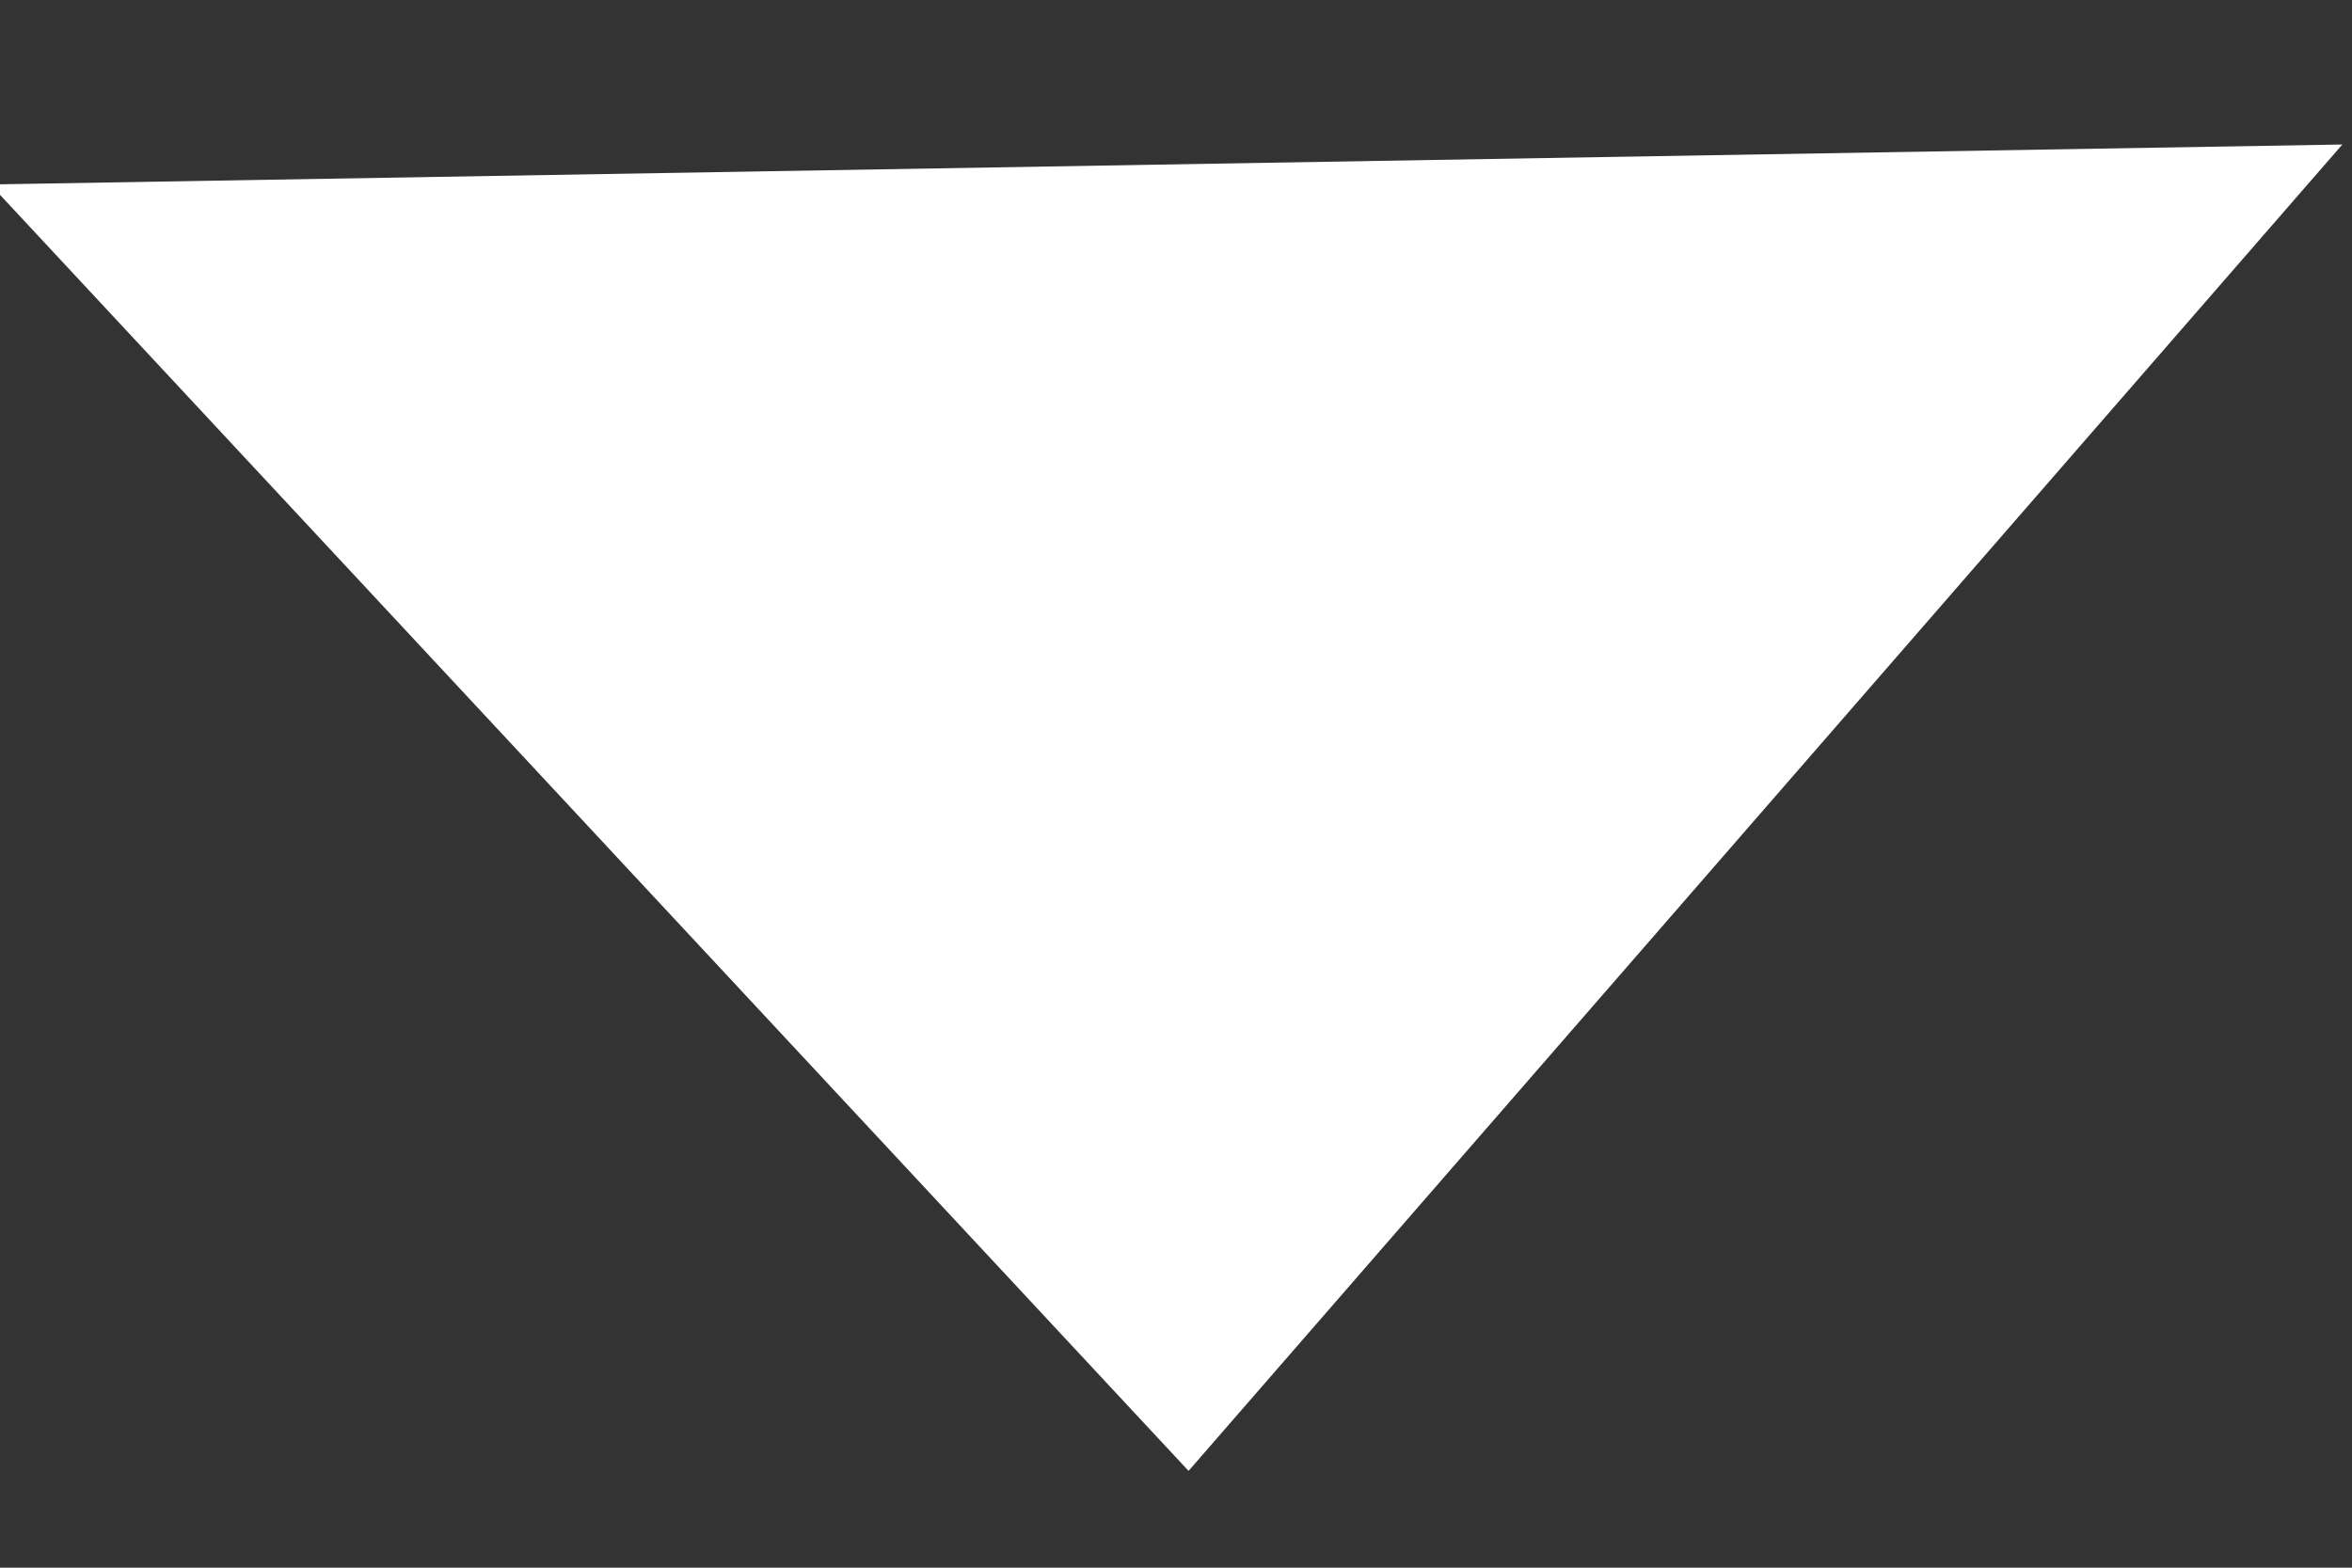 <svg height="6" viewBox="0 0 9 6" width="9" xmlns="http://www.w3.org/2000/svg"><rect x="0" y="0" width="9" height="6" fill="#333333" stroke="none"/><path d="m80.5 17.591-4.5-5h9z" fill="#fff" fill-rule="evenodd" transform="matrix(1 -.017 .017 1 -76.251 -10.593)"/></svg>